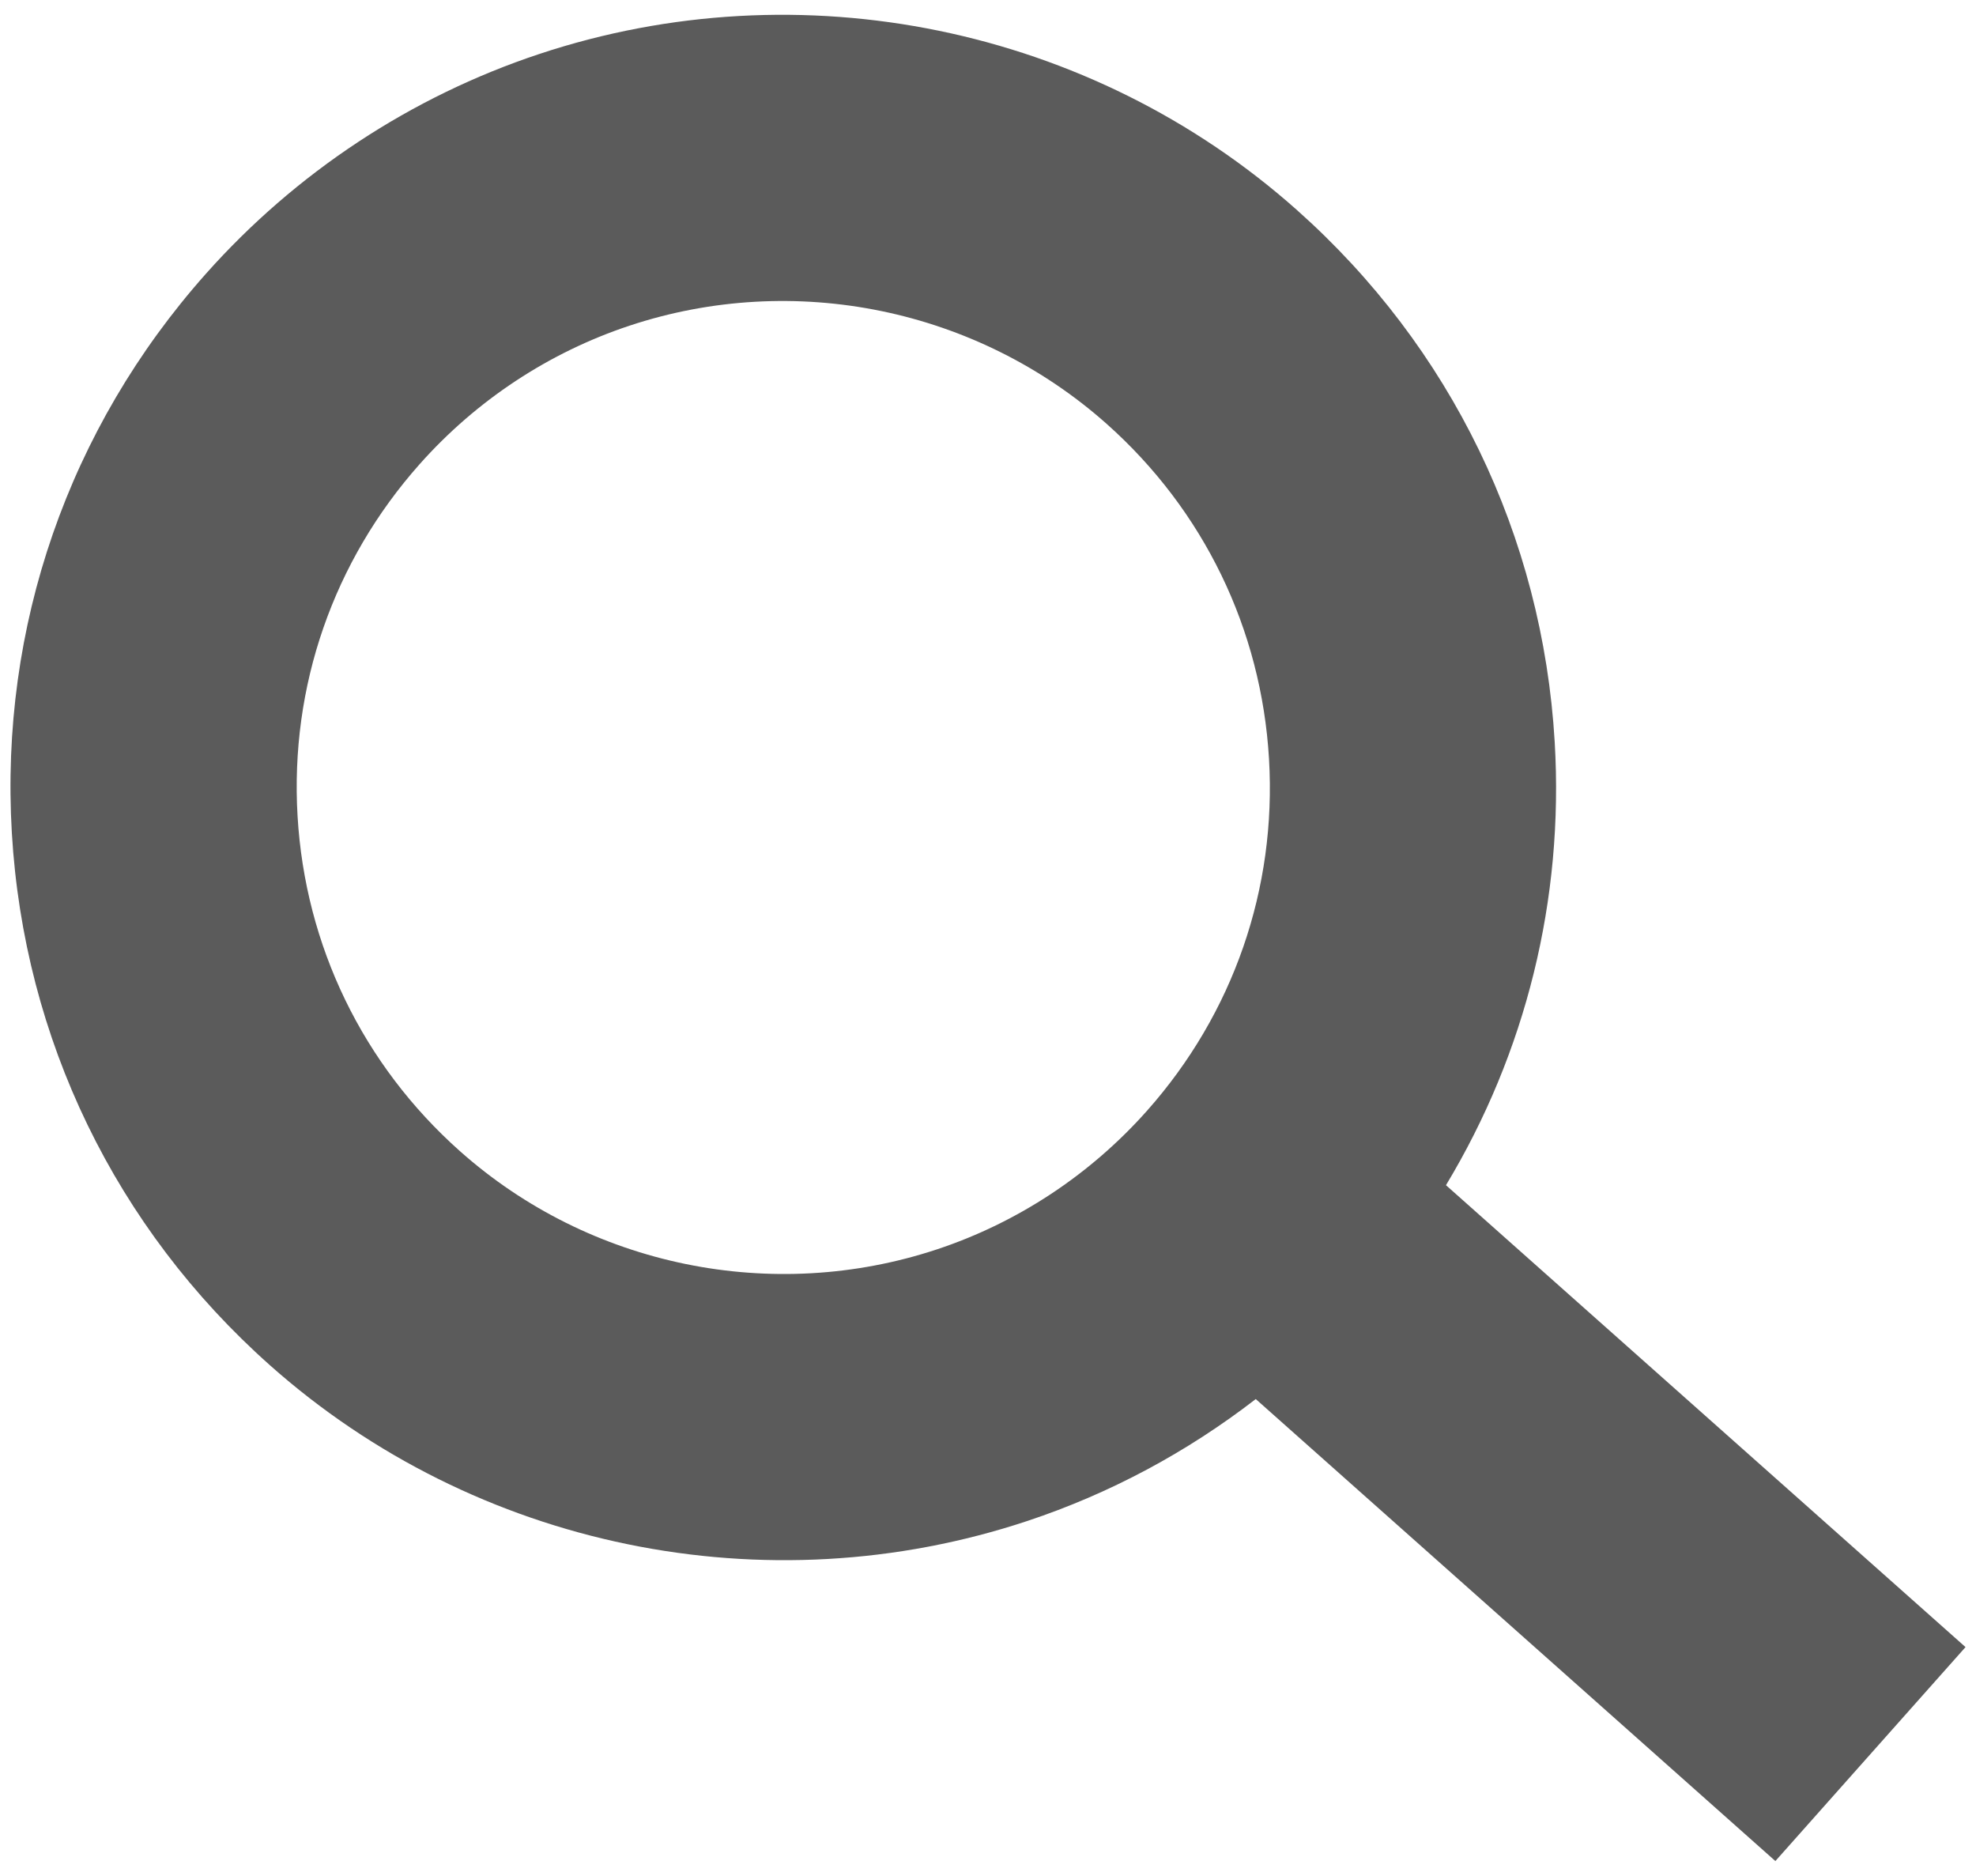 <svg version="1.1" xmlns="http://www.w3.org/2000/svg" xmlns:xlink="http://www.w3.org/1999/xlink" x="0px" y="0px" width="172px" height="163.25px" viewBox="-53.75 0 172 163.25" enable-background="new -53.75 0 172 163.25" xml:space="preserve"
	>
<path opacity="0.8" fill="#333333" d="M-30.259,118.808c17.909,15.919,43.174,21.114,65.935,13.557
	c7.186-2.386,13.906-5.99,19.88-10.609l45.231,40.206l16.551-18.62l-45.224-40.199c6.944-11.518,10.272-24.842,9.465-38.56
	c-1.055-17.936-9.032-34.387-22.461-46.325C41.211,2.339,15.946-2.856-6.815,4.701c-11.149,3.701-21.187,10.321-29.029,19.143
	c-11.937,13.429-17.93,30.703-16.875,48.639C-51.664,90.42-43.688,106.872-30.259,118.808z M-27.849,71.021
	c-0.664-11.293,3.11-22.169,10.625-30.625c4.941-5.558,11.254-9.725,18.259-12.05c14.341-4.761,30.256-1.491,41.534,8.533
	c8.455,7.516,13.478,17.875,14.142,29.168c0.664,11.293-3.109,22.169-10.625,30.624c-4.94,5.558-11.254,9.725-18.259,12.05
	c-14.342,4.761-30.257,1.492-41.534-8.533C-22.162,92.672-27.185,82.314-27.849,71.021z"/>
</svg>
